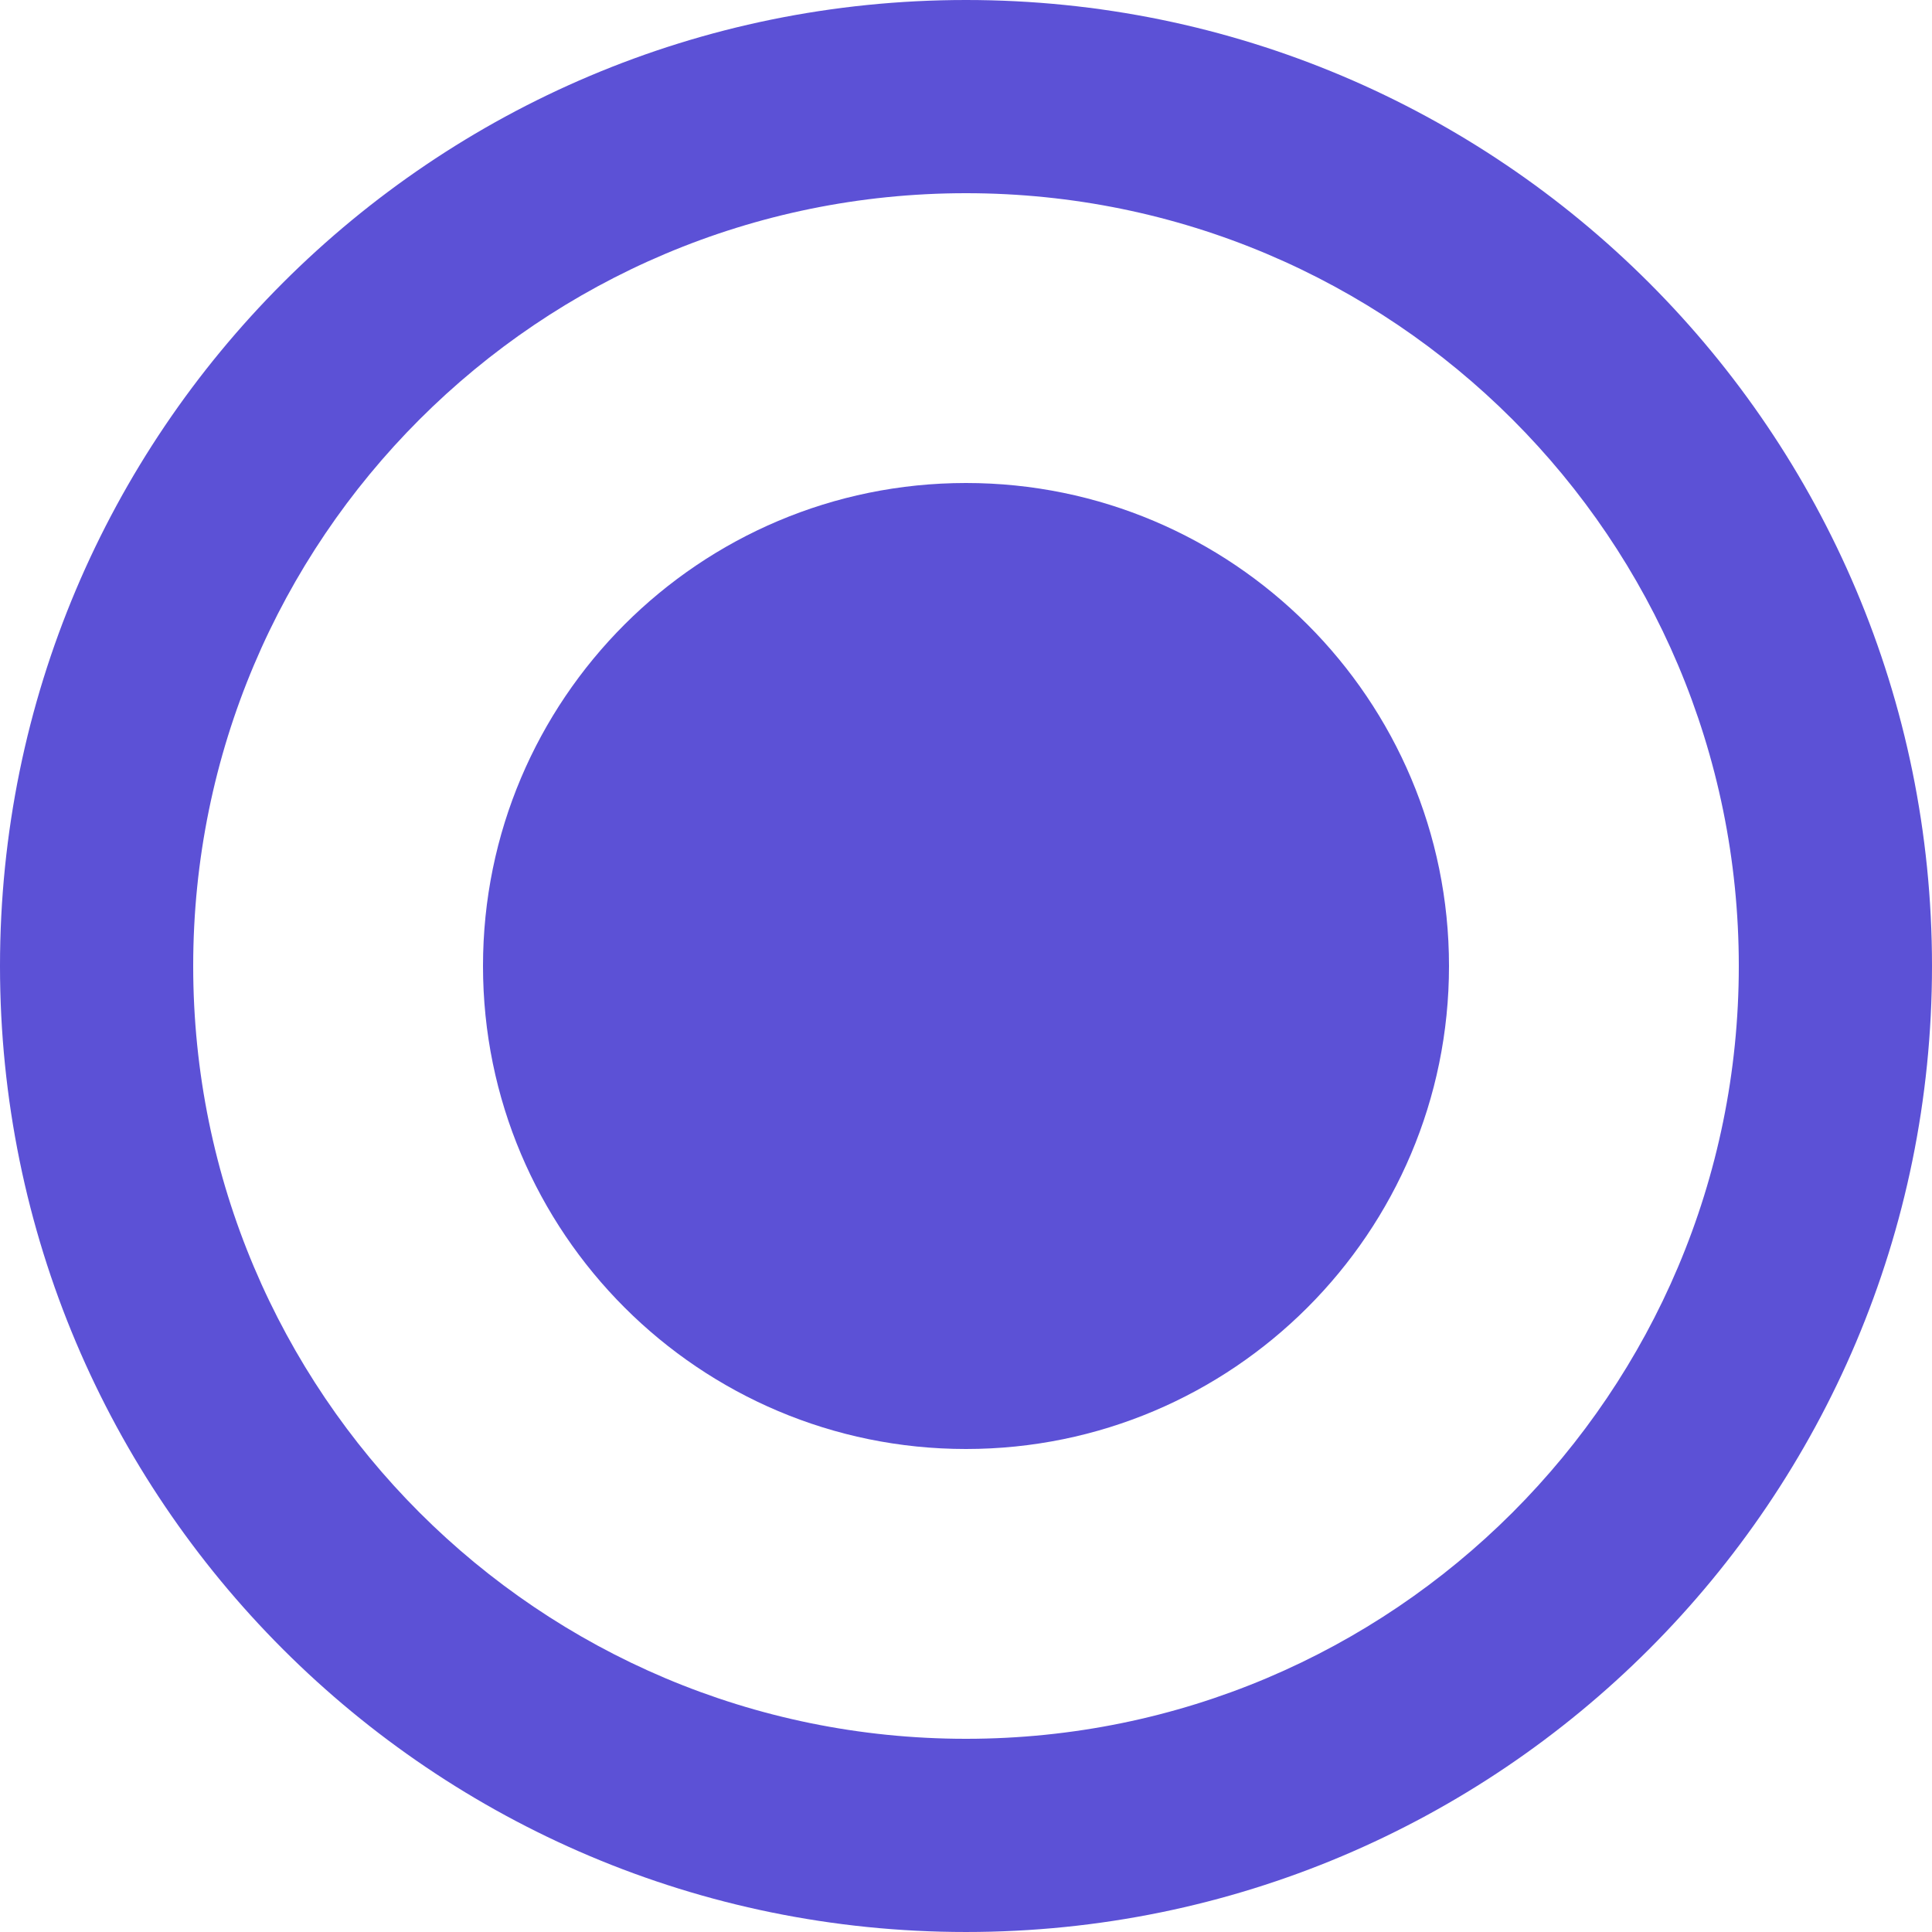 <?xml version="1.0"?>
<svg xmlns="http://www.w3.org/2000/svg" xmlns:xlink="http://www.w3.org/1999/xlink" version="1.1" id="Capa_1" x="0px" y="0px" viewBox="0 0 426.667 426.667" style="enable-background:new 0 0 426.667 426.667;" xml:space="preserve" width="512px" height="512px"><g><g>
	<g>
		<g>
			<path d="M213.333,106.667c-58.88,0-106.667,47.787-106.667,106.667S154.453,320,213.333,320S320,272.213,320,213.333     S272.213,106.667,213.333,106.667z" data-original="#000000" class="active-path" data-old_color="#000000" fill="#5C51D6"/>
			<path d="M213.333,0C95.467,0,0,95.467,0,213.333s95.467,213.333,213.333,213.333S426.667,331.2,426.667,213.333     S331.2,0,213.333,0z M213.333,384c-94.293,0-170.667-76.373-170.667-170.667S119.04,42.667,213.333,42.667     S384,119.04,384,213.333S307.627,384,213.333,384z" data-original="#000000" class="active-path" data-old_color="#000000" fill="#5C51D6"/>
		</g>
	</g>
</g></g> </svg>
